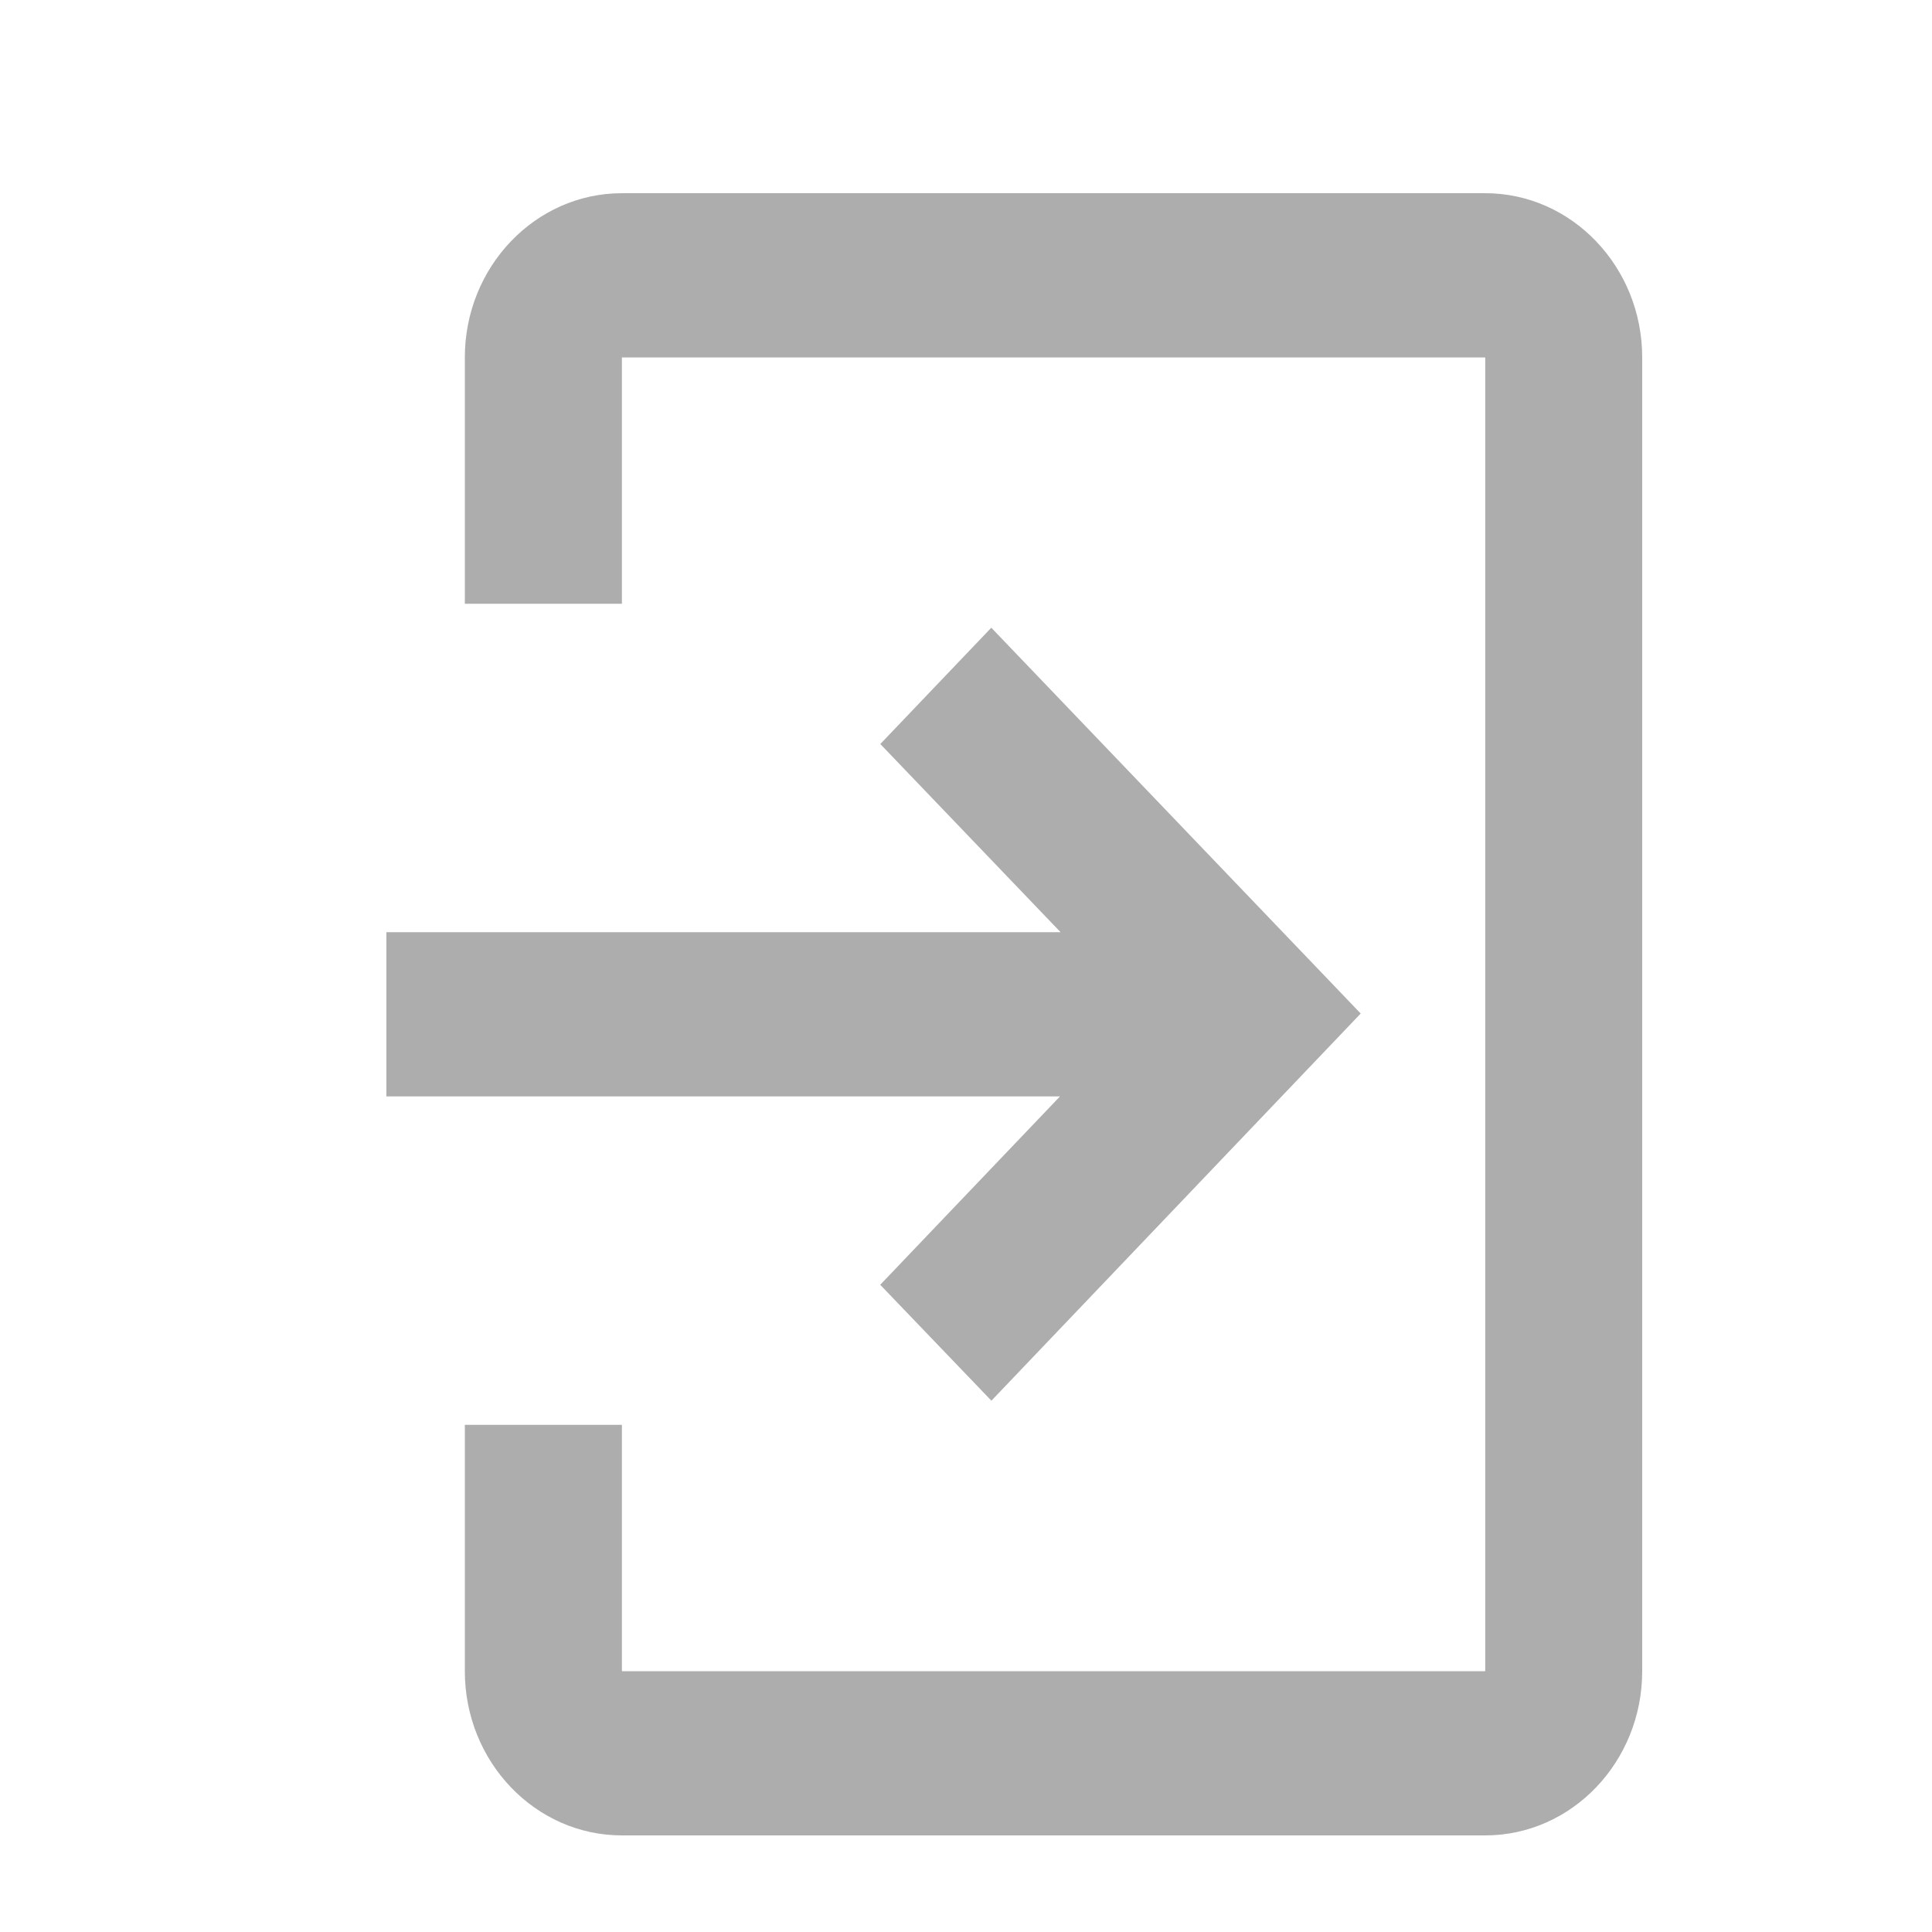 <?xml version="1.0" encoding="UTF-8"?>
<svg width="20px" height="20px" viewBox="0 0 20 20" version="1.1" xmlns="http://www.w3.org/2000/svg" xmlns:xlink="http://www.w3.org/1999/xlink">
    <title>logout-1</title>
    <g id="Page-1" stroke="none" stroke-width="1" fill="none" fill-rule="evenodd">
        <g id="main" transform="translate(-1337, -15)">
            <g id="Group-11" transform="translate(-1, 0)">
                <g id="control-button" transform="translate(1182, 15)">
                    <g id="logout-1" transform="translate(156, 0)">
                        <g id="Frame_-_24px">
                            <rect id="Rectangle" x="0" y="0" width="20" height="20"></rect>
                        </g>
                        <g id="Line_Icons" transform="translate(4, 2)" fill="#ADADAD" fill-rule="nonzero">
                            <g id="Group">
                                <path d="M11.375,17 L2.438,17 C1.541,17 0.812,16.238 0.812,15.3 L0.812,12.75 L2.438,12.75 L2.438,15.3 L11.375,15.3 L11.375,1.7 L2.438,1.7 L2.438,4.25 L0.812,4.25 L0.812,1.7 C0.812,0.763 1.541,0 2.438,0 L11.375,0 C12.271,0 13,0.763 13,1.7 L13,15.3 C13,16.238 12.271,17 11.375,17 Z" id="Path"></path>
                                <polygon id="Path" points="6.262 4.498 5.113 5.702 6.979 7.65 0 7.65 0 9.35 6.973 9.35 5.112 11.3 6.263 12.5 10.086 8.492"></polygon>
                            </g>
                        </g>
                    </g>
                </g>
            </g>
        </g>
    </g>
</svg>